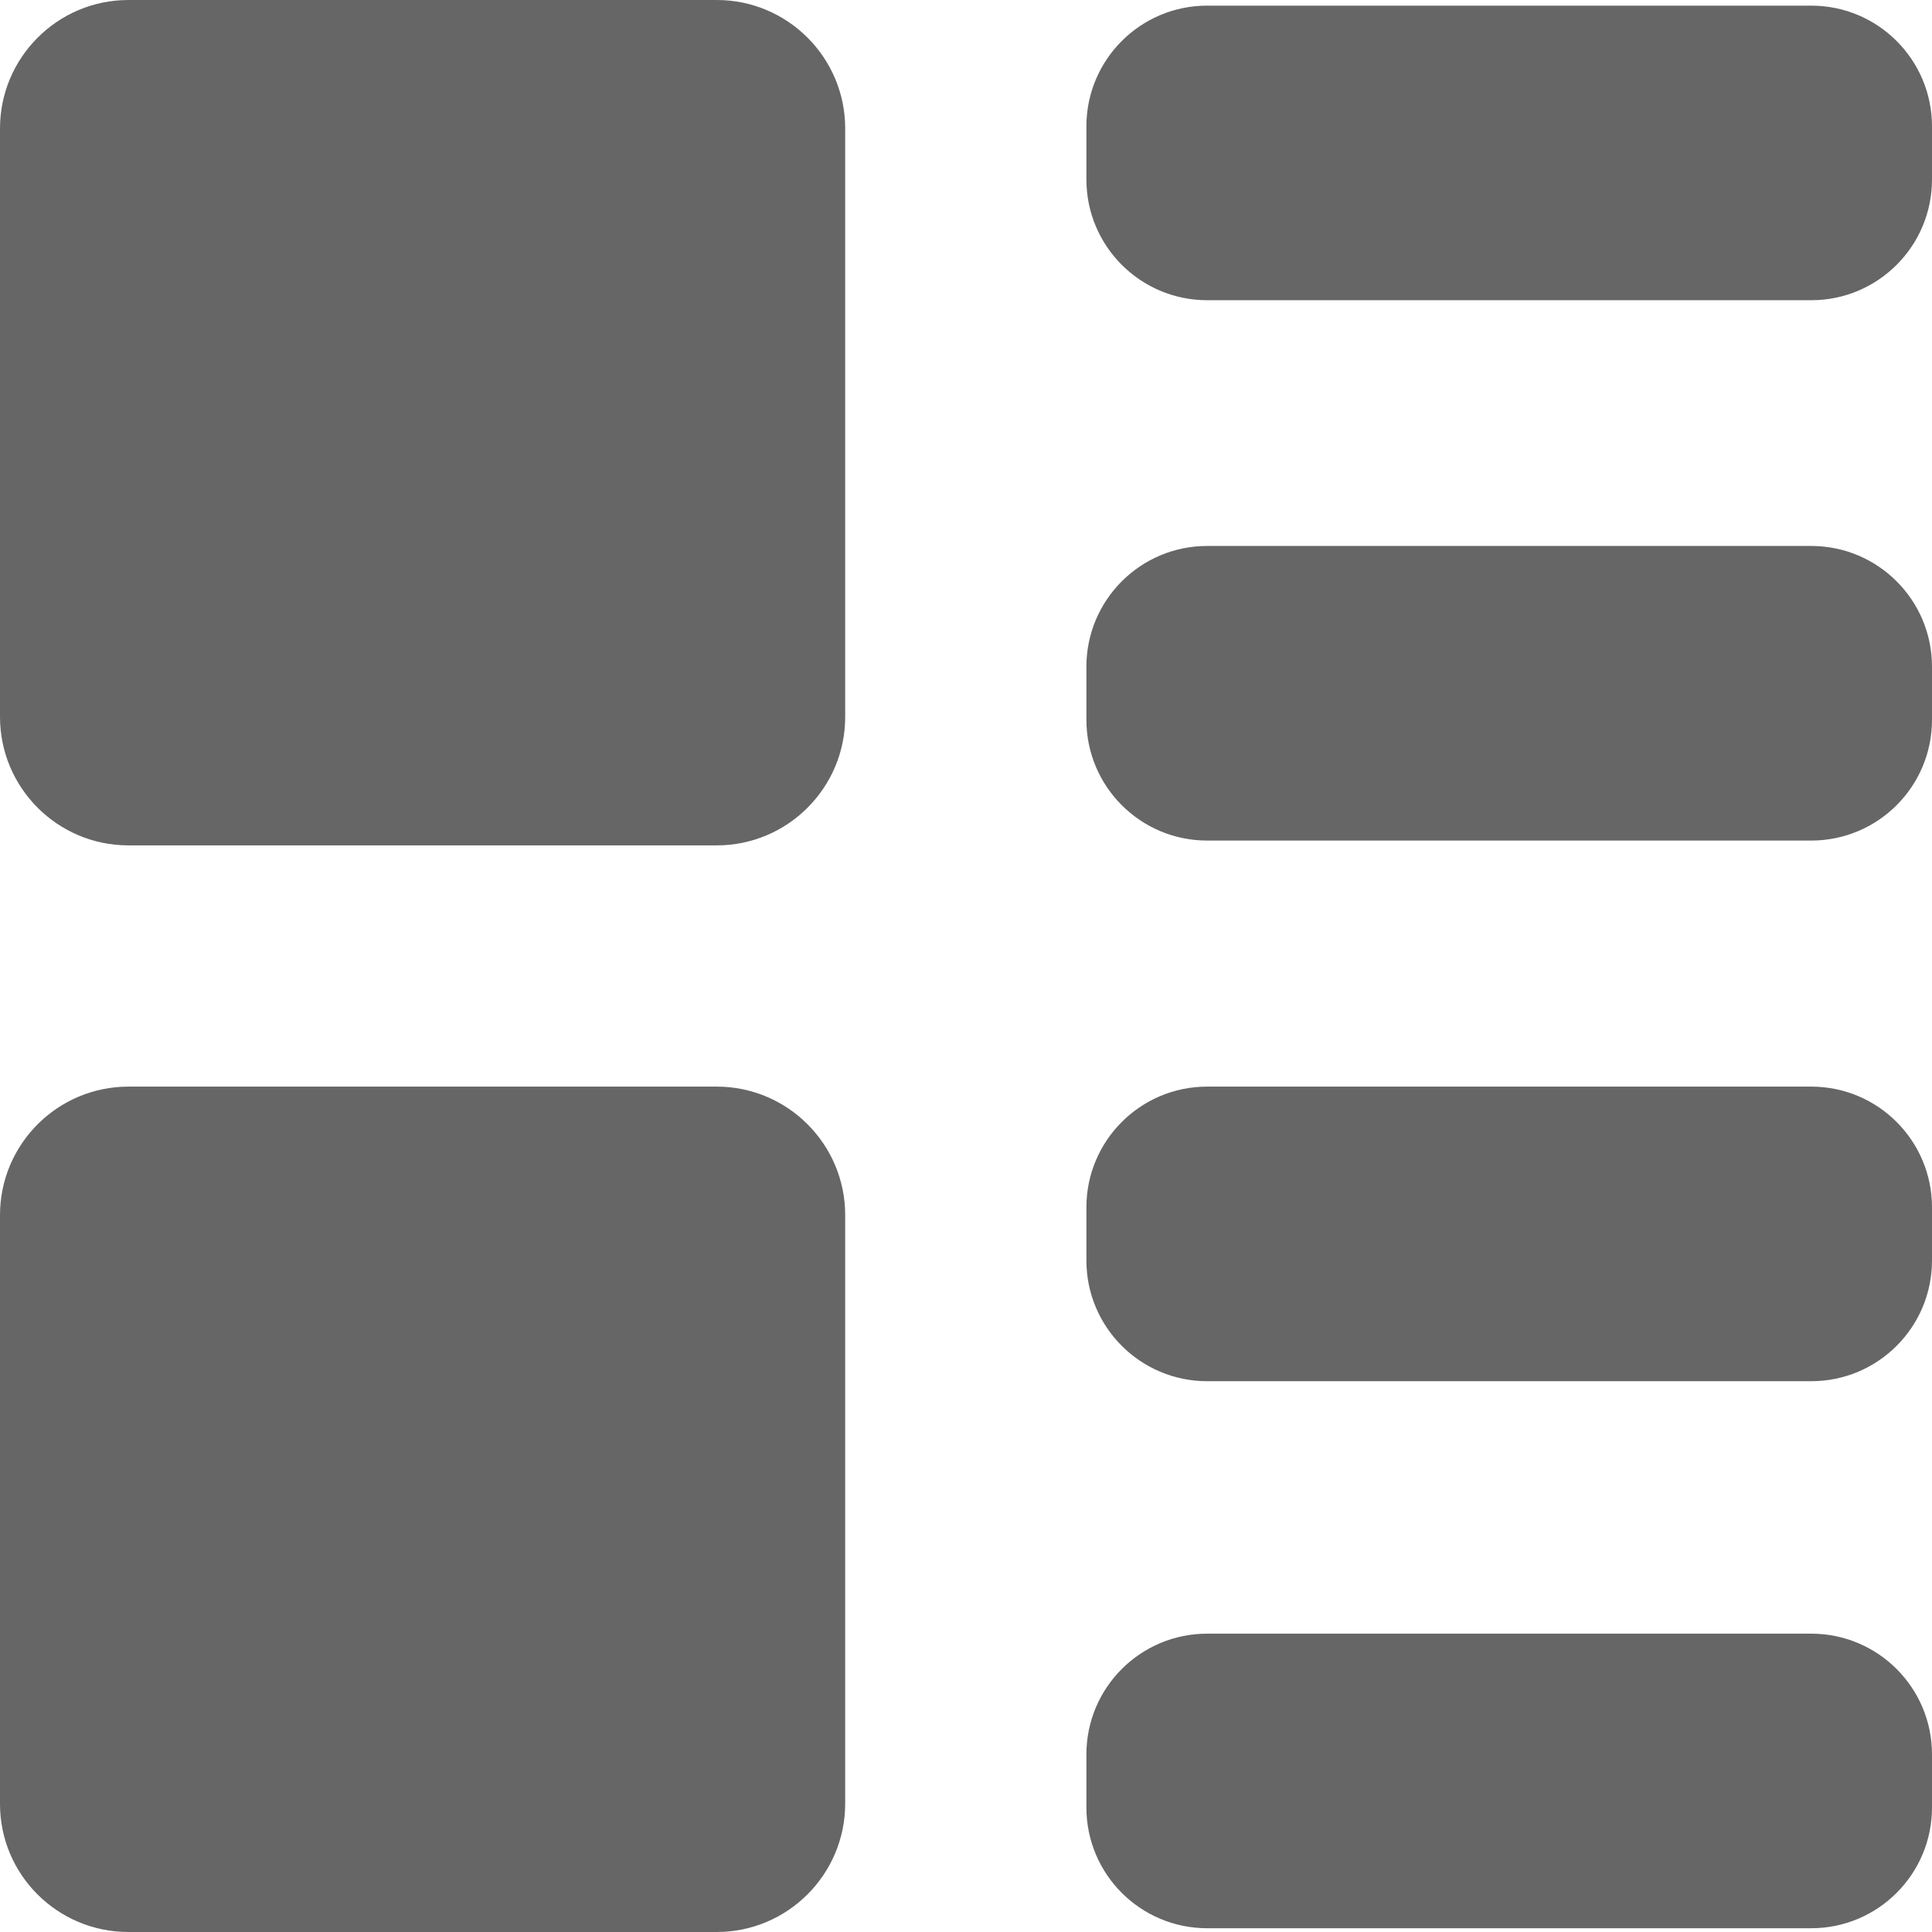 <?xml version="1.0" encoding="UTF-8"?>
<svg width="100px" height="100px" viewBox="0 0 100 100" version="1.1" xmlns="http://www.w3.org/2000/svg" xmlns:xlink="http://www.w3.org/1999/xlink">
    <g id="平台icon" stroke="none" stroke-width="1" fill="none" fill-rule="evenodd">
        <g transform="translate(-65, -2000)" fill="#666666" fill-rule="nonzero" id="菜单管理">
            <path d="M102.099,2056.243 C105.767,2056.243 108.747,2059.225 108.747,2062.893 L108.747,2093.35 C108.747,2097.019 105.767,2100 102.099,2100 L71.649,2100 C67.98,2100 65,2097.04 65,2093.371 L65,2062.893 C65,2059.225 67.98,2056.243 71.649,2056.243 L102.099,2056.243 L102.099,2056.243 Z M102.099,2000 C105.767,2000 108.747,2002.981 108.747,2006.65 L108.747,2037.107 C108.747,2040.775 105.767,2043.757 102.099,2043.757 L71.649,2043.757 C67.98,2043.757 65,2040.775 65,2037.107 L65,2006.65 C65,2002.981 67.98,2000 71.649,2000 L102.099,2000 Z M165,2006.542 L165,2009.289 C165,2012.741 162.202,2015.539 158.75,2015.539 L127.482,2015.539 C124.03,2015.539 121.232,2012.741 121.232,2009.289 L121.232,2006.542 C121.232,2003.09 124.03,2000.292 127.482,2000.292 L158.75,2000.292 C162.202,2000.292 165,2003.09 165,2006.542 Z M165,2090.808 L165,2093.555 C165,2097.007 162.202,2099.805 158.75,2099.805 L127.482,2099.805 C124.03,2099.805 121.232,2097.007 121.232,2093.555 L121.232,2090.808 C121.232,2087.356 124.03,2084.558 127.482,2084.558 L158.75,2084.558 C162.202,2084.558 165,2087.356 165,2090.808 Z M165,2062.493 L165,2065.241 C165,2068.693 162.202,2071.491 158.75,2071.491 L127.482,2071.491 C124.03,2071.491 121.232,2068.693 121.232,2065.241 L121.232,2062.493 C121.232,2059.042 124.03,2056.243 127.482,2056.243 L158.75,2056.243 C162.202,2056.243 165,2059.042 165,2062.493 Z M165,2034.509 L165,2037.257 C165,2040.709 162.202,2043.507 158.75,2043.507 L127.482,2043.507 C124.03,2043.507 121.232,2040.709 121.232,2037.257 L121.232,2034.509 C121.232,2031.057 124.03,2028.259 127.482,2028.259 L158.75,2028.259 C162.202,2028.259 165,2031.057 165,2034.509 Z"></path>
        </g>
    </g>
</svg>